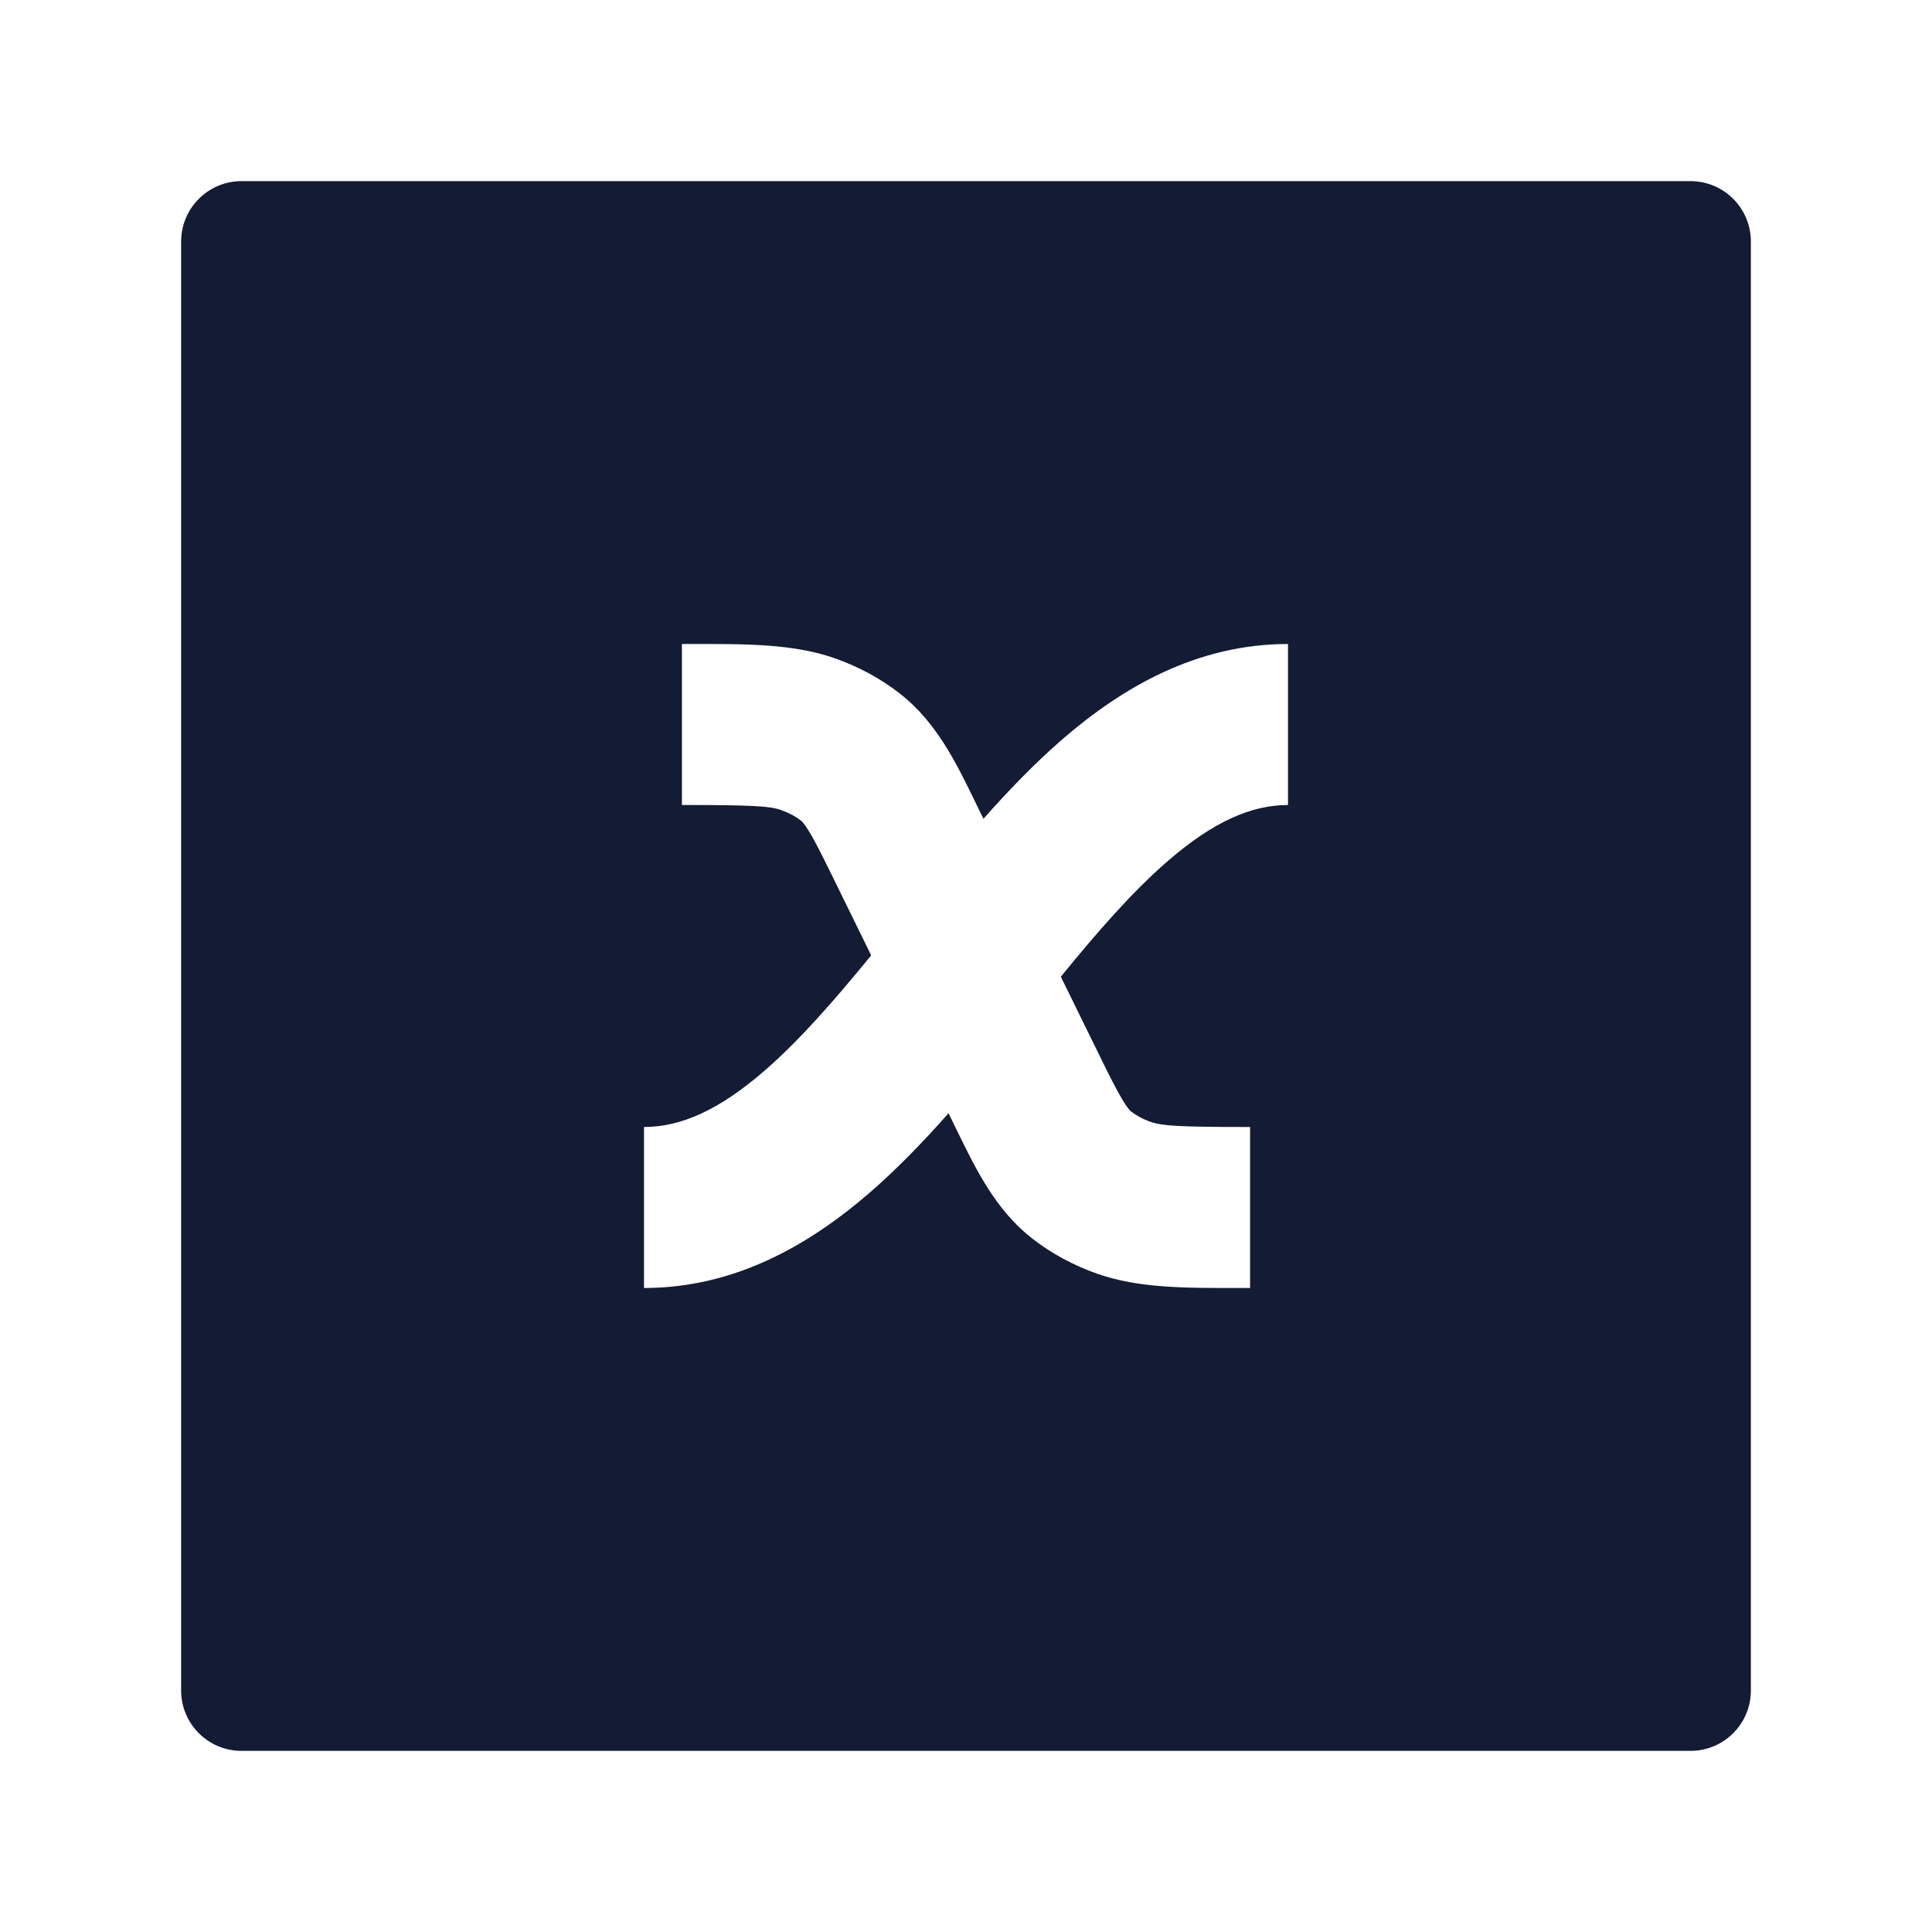 <svg width="24" height="24" viewBox="0 0 24 24" fill="none" xmlns="http://www.w3.org/2000/svg">
<path fill-rule="evenodd" clip-rule="evenodd" d="M3 2.25C2.801 2.25 2.61 2.329 2.47 2.47C2.329 2.61 2.25 2.801 2.25 3V21C2.25 21.414 2.586 21.75 3 21.75H21C21.414 21.75 21.75 21.414 21.75 21V3C21.75 2.586 21.414 2.25 21 2.25L3 2.25ZM8.471 10C9.365 10 9.563 10.014 9.707 10.064C9.807 10.1 9.887 10.145 9.947 10.192C9.957 10.199 9.986 10.222 10.051 10.329C10.129 10.457 10.217 10.634 10.371 10.948L10.822 11.868C10.362 12.43 9.934 12.923 9.491 13.306C8.933 13.789 8.459 14 8 14V16C9.133 16 10.057 15.461 10.8 14.819C11.143 14.522 11.471 14.182 11.783 13.829L11.834 13.933L11.888 14.044C12.124 14.528 12.368 15.03 12.822 15.385C13.066 15.575 13.341 15.721 13.631 15.823C14.14 16.002 14.714 16.001 15.389 16L15.529 16V14C14.635 14 14.437 13.986 14.293 13.936C14.193 13.901 14.113 13.855 14.053 13.809C14.043 13.801 14.014 13.778 13.949 13.671C13.871 13.543 13.783 13.367 13.629 13.052L13.178 12.133C13.638 11.57 14.066 11.077 14.509 10.694C15.067 10.211 15.541 10 16 10V8C14.867 8 13.943 8.539 13.2 9.181C12.857 9.479 12.529 9.818 12.217 10.171L12.166 10.068L12.112 9.956C11.876 9.472 11.632 8.97 11.178 8.615C10.934 8.425 10.659 8.279 10.369 8.177C9.86 7.999 9.286 7.999 8.611 8L8.471 8V10Z" fill="#141B34"/>
</svg>

